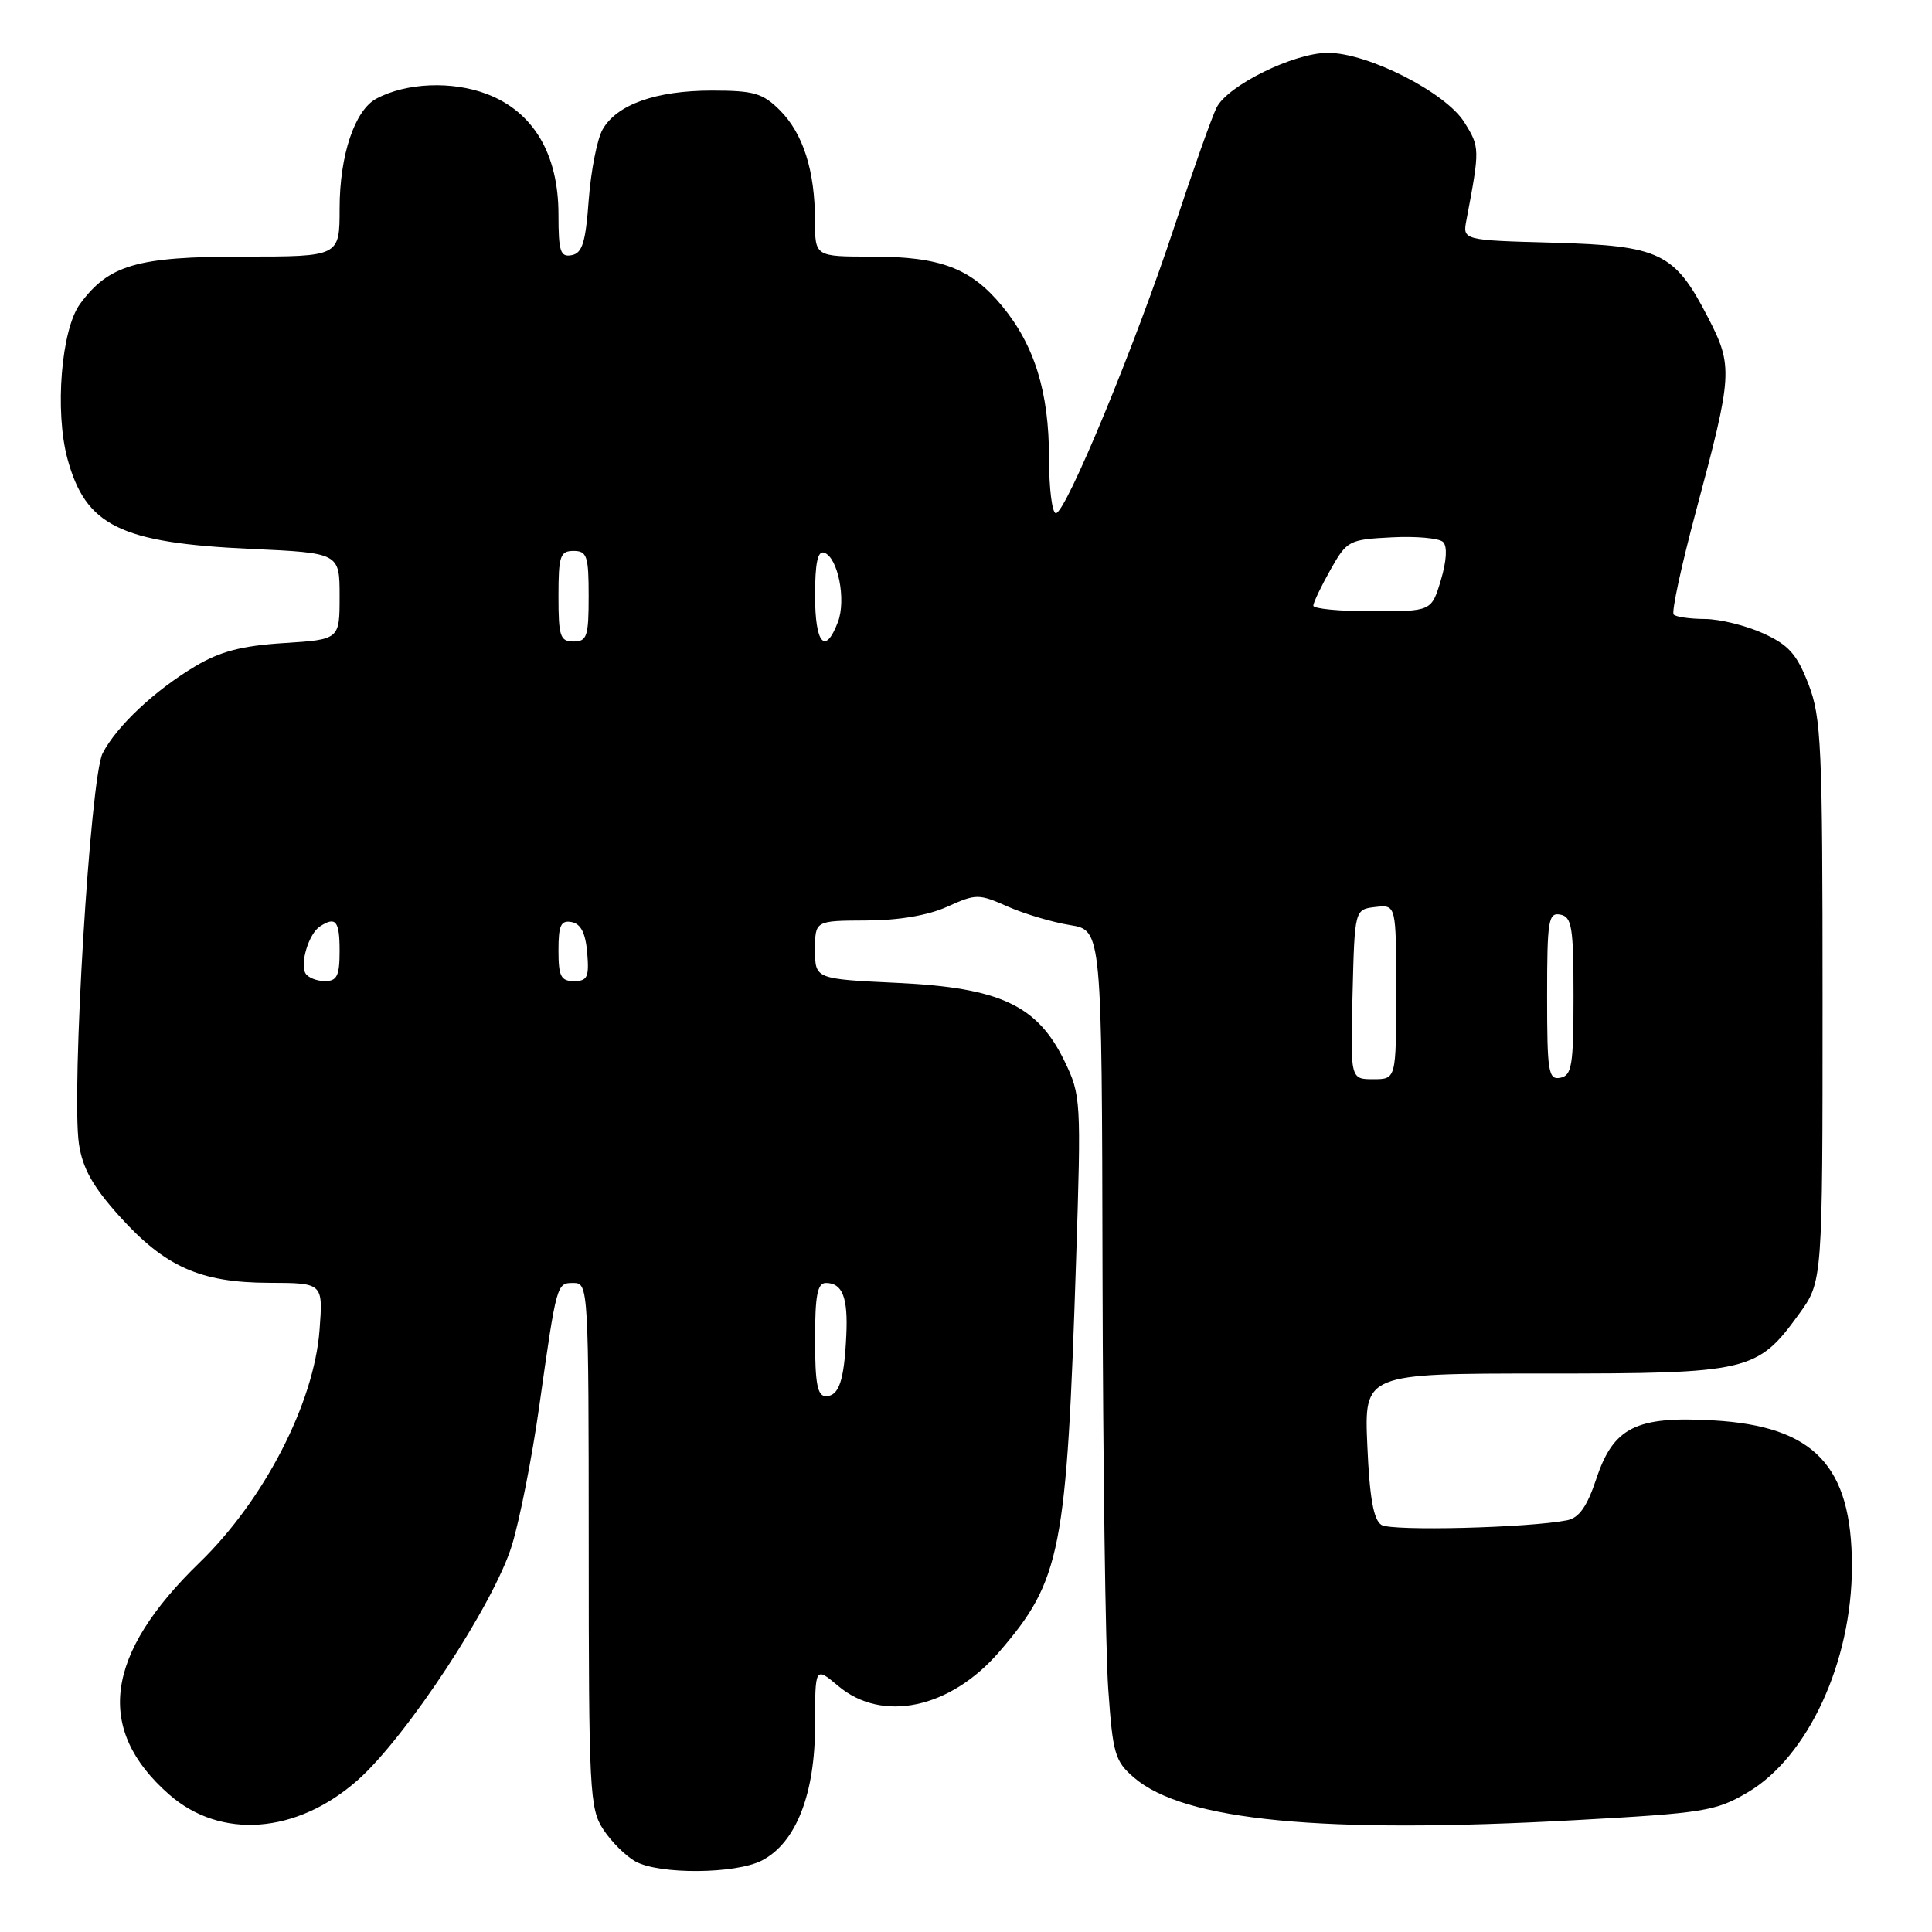 <?xml version="1.0" encoding="UTF-8" standalone="no"?>
<!DOCTYPE svg PUBLIC "-//W3C//DTD SVG 1.1//EN" "http://www.w3.org/Graphics/SVG/1.1/DTD/svg11.dtd" >
<svg xmlns="http://www.w3.org/2000/svg" xmlns:xlink="http://www.w3.org/1999/xlink" version="1.1" viewBox="0 0 256 256">
 <g >
 <path fill="currentColor"
d=" M 100.95 246.53 C 105.47 244.19 108.00 237.76 108.00 228.60 C 108.00 220.82 108.00 220.82 111.08 223.41 C 116.90 228.31 125.91 226.40 132.40 218.88 C 140.60 209.37 141.34 205.57 142.59 166.87 C 143.27 145.77 143.24 145.12 141.05 140.60 C 137.47 133.21 132.51 130.88 118.95 130.24 C 108.00 129.72 108.00 129.72 108.00 125.86 C 108.00 122.00 108.00 122.00 114.75 121.97 C 119.06 121.96 122.95 121.30 125.50 120.15 C 129.34 118.42 129.66 118.41 133.54 120.13 C 135.77 121.11 139.48 122.21 141.79 122.58 C 146.00 123.26 146.00 123.26 146.09 168.88 C 146.15 193.97 146.48 218.70 146.85 223.84 C 147.45 232.40 147.73 233.37 150.27 235.55 C 156.92 241.27 175.22 243.03 208.76 241.18 C 225.75 240.25 227.34 239.99 231.53 237.53 C 239.57 232.82 245.40 220.20 245.39 207.50 C 245.38 194.21 240.40 188.98 227.03 188.21 C 216.79 187.62 213.78 189.12 211.51 195.98 C 210.30 199.61 209.24 201.12 207.67 201.44 C 202.63 202.45 184.39 202.91 183.05 202.06 C 182.00 201.39 181.48 198.48 181.18 191.57 C 180.76 182.00 180.76 182.00 204.65 182.00 C 231.81 182.00 232.84 181.76 238.40 174.09 C 241.50 169.80 241.50 169.80 241.50 132.65 C 241.50 98.74 241.34 95.08 239.63 90.65 C 238.09 86.67 237.01 85.46 233.63 83.92 C 231.36 82.89 227.89 82.03 225.92 82.02 C 223.95 82.01 222.08 81.75 221.77 81.43 C 221.46 81.12 222.79 74.94 224.74 67.68 C 229.60 49.55 229.66 48.55 226.31 42.05 C 221.88 33.47 220.00 32.56 205.83 32.16 C 193.80 31.83 193.80 31.83 194.31 29.16 C 196.10 19.72 196.10 19.50 194.03 16.20 C 191.56 12.24 181.26 7.00 175.95 7.00 C 171.45 7.00 162.68 11.31 161.20 14.26 C 160.58 15.49 158.07 22.57 155.62 30.00 C 150.44 45.70 141.22 68.00 139.91 68.00 C 139.41 68.00 139.00 64.71 139.00 60.68 C 139.00 51.97 137.09 45.78 132.80 40.57 C 128.64 35.53 124.63 34.00 115.53 34.00 C 108.00 34.00 108.00 34.00 107.99 29.25 C 107.99 22.62 106.42 17.70 103.35 14.62 C 101.07 12.34 99.90 12.00 94.33 12.00 C 86.91 12.00 81.71 13.85 79.84 17.17 C 79.12 18.45 78.30 22.65 78.01 26.49 C 77.60 32.11 77.16 33.55 75.75 33.81 C 74.25 34.10 74.00 33.33 74.00 28.41 C 74.00 20.41 70.67 14.80 64.52 12.46 C 59.91 10.70 53.83 10.95 49.87 13.07 C 47.00 14.61 45.00 20.57 45.00 27.62 C 45.00 34.00 45.00 34.00 32.25 34.00 C 18.16 34.00 14.41 35.09 10.60 40.28 C 8.12 43.67 7.24 54.46 8.93 60.76 C 11.34 69.68 15.92 71.94 33.25 72.73 C 45.00 73.27 45.00 73.27 45.00 79.01 C 45.00 84.74 45.00 84.74 37.61 85.21 C 32.00 85.57 29.16 86.32 25.86 88.29 C 20.48 91.50 15.45 96.23 13.60 99.81 C 11.96 102.98 9.43 144.70 10.46 151.58 C 10.94 154.80 12.30 157.23 15.78 161.10 C 21.87 167.87 26.52 169.95 35.66 169.98 C 42.81 170.00 42.81 170.00 42.34 176.25 C 41.60 185.95 34.99 198.76 26.45 207.04 C 13.87 219.23 12.56 229.14 22.41 237.78 C 29.22 243.77 39.29 243.02 47.36 235.91 C 53.81 230.23 65.46 212.51 67.83 204.76 C 68.88 201.32 70.50 193.10 71.43 186.50 C 73.78 169.89 73.75 170.00 76.02 170.00 C 77.96 170.00 78.00 170.78 78.01 204.75 C 78.01 237.42 78.13 239.68 79.95 242.43 C 81.01 244.05 82.92 245.94 84.19 246.65 C 87.35 248.40 97.46 248.33 100.95 246.53 Z  M 108.00 177.50 C 108.00 171.64 108.31 170.00 109.44 170.00 C 111.63 170.00 112.38 171.92 112.14 176.94 C 111.86 182.95 111.17 185.00 109.43 185.00 C 108.32 185.00 108.00 183.34 108.00 177.50 Z  M 179.22 131.75 C 179.50 120.50 179.50 120.50 182.25 120.18 C 185.00 119.87 185.00 119.87 185.00 131.43 C 185.00 143.00 185.00 143.00 181.97 143.00 C 178.93 143.00 178.93 143.00 179.22 131.75 Z  M 205.00 132.00 C 205.00 121.92 205.17 120.89 206.75 121.19 C 208.28 121.49 208.50 122.82 208.50 132.00 C 208.50 141.18 208.28 142.51 206.75 142.81 C 205.17 143.11 205.00 142.08 205.00 132.00 Z  M 40.49 128.99 C 39.71 127.71 40.91 123.73 42.38 122.77 C 44.49 121.38 45.00 122.01 45.00 126.00 C 45.00 129.29 44.66 130.00 43.06 130.00 C 41.99 130.00 40.84 129.55 40.49 128.99 Z  M 74.00 125.93 C 74.00 122.59 74.32 121.91 75.75 122.18 C 76.97 122.42 77.59 123.64 77.81 126.26 C 78.08 129.47 77.83 130.00 76.06 130.00 C 74.32 130.00 74.00 129.37 74.00 125.93 Z  M 74.00 79.00 C 74.00 73.67 74.22 73.00 76.00 73.00 C 77.78 73.00 78.00 73.67 78.00 79.00 C 78.00 84.33 77.78 85.00 76.00 85.00 C 74.22 85.00 74.00 84.33 74.00 79.00 Z  M 108.00 78.92 C 108.00 74.62 108.35 72.95 109.20 73.23 C 111.03 73.84 112.15 79.47 111.03 82.42 C 109.34 86.86 108.00 85.32 108.00 78.92 Z  M 174.02 80.25 C 174.03 79.84 175.05 77.70 176.29 75.50 C 178.48 71.62 178.73 71.49 184.42 71.20 C 187.65 71.03 190.71 71.31 191.22 71.82 C 191.80 72.40 191.68 74.33 190.92 76.88 C 189.68 81.00 189.68 81.00 181.84 81.00 C 177.53 81.00 174.01 80.66 174.02 80.25 Z "/>
</g>
</svg>